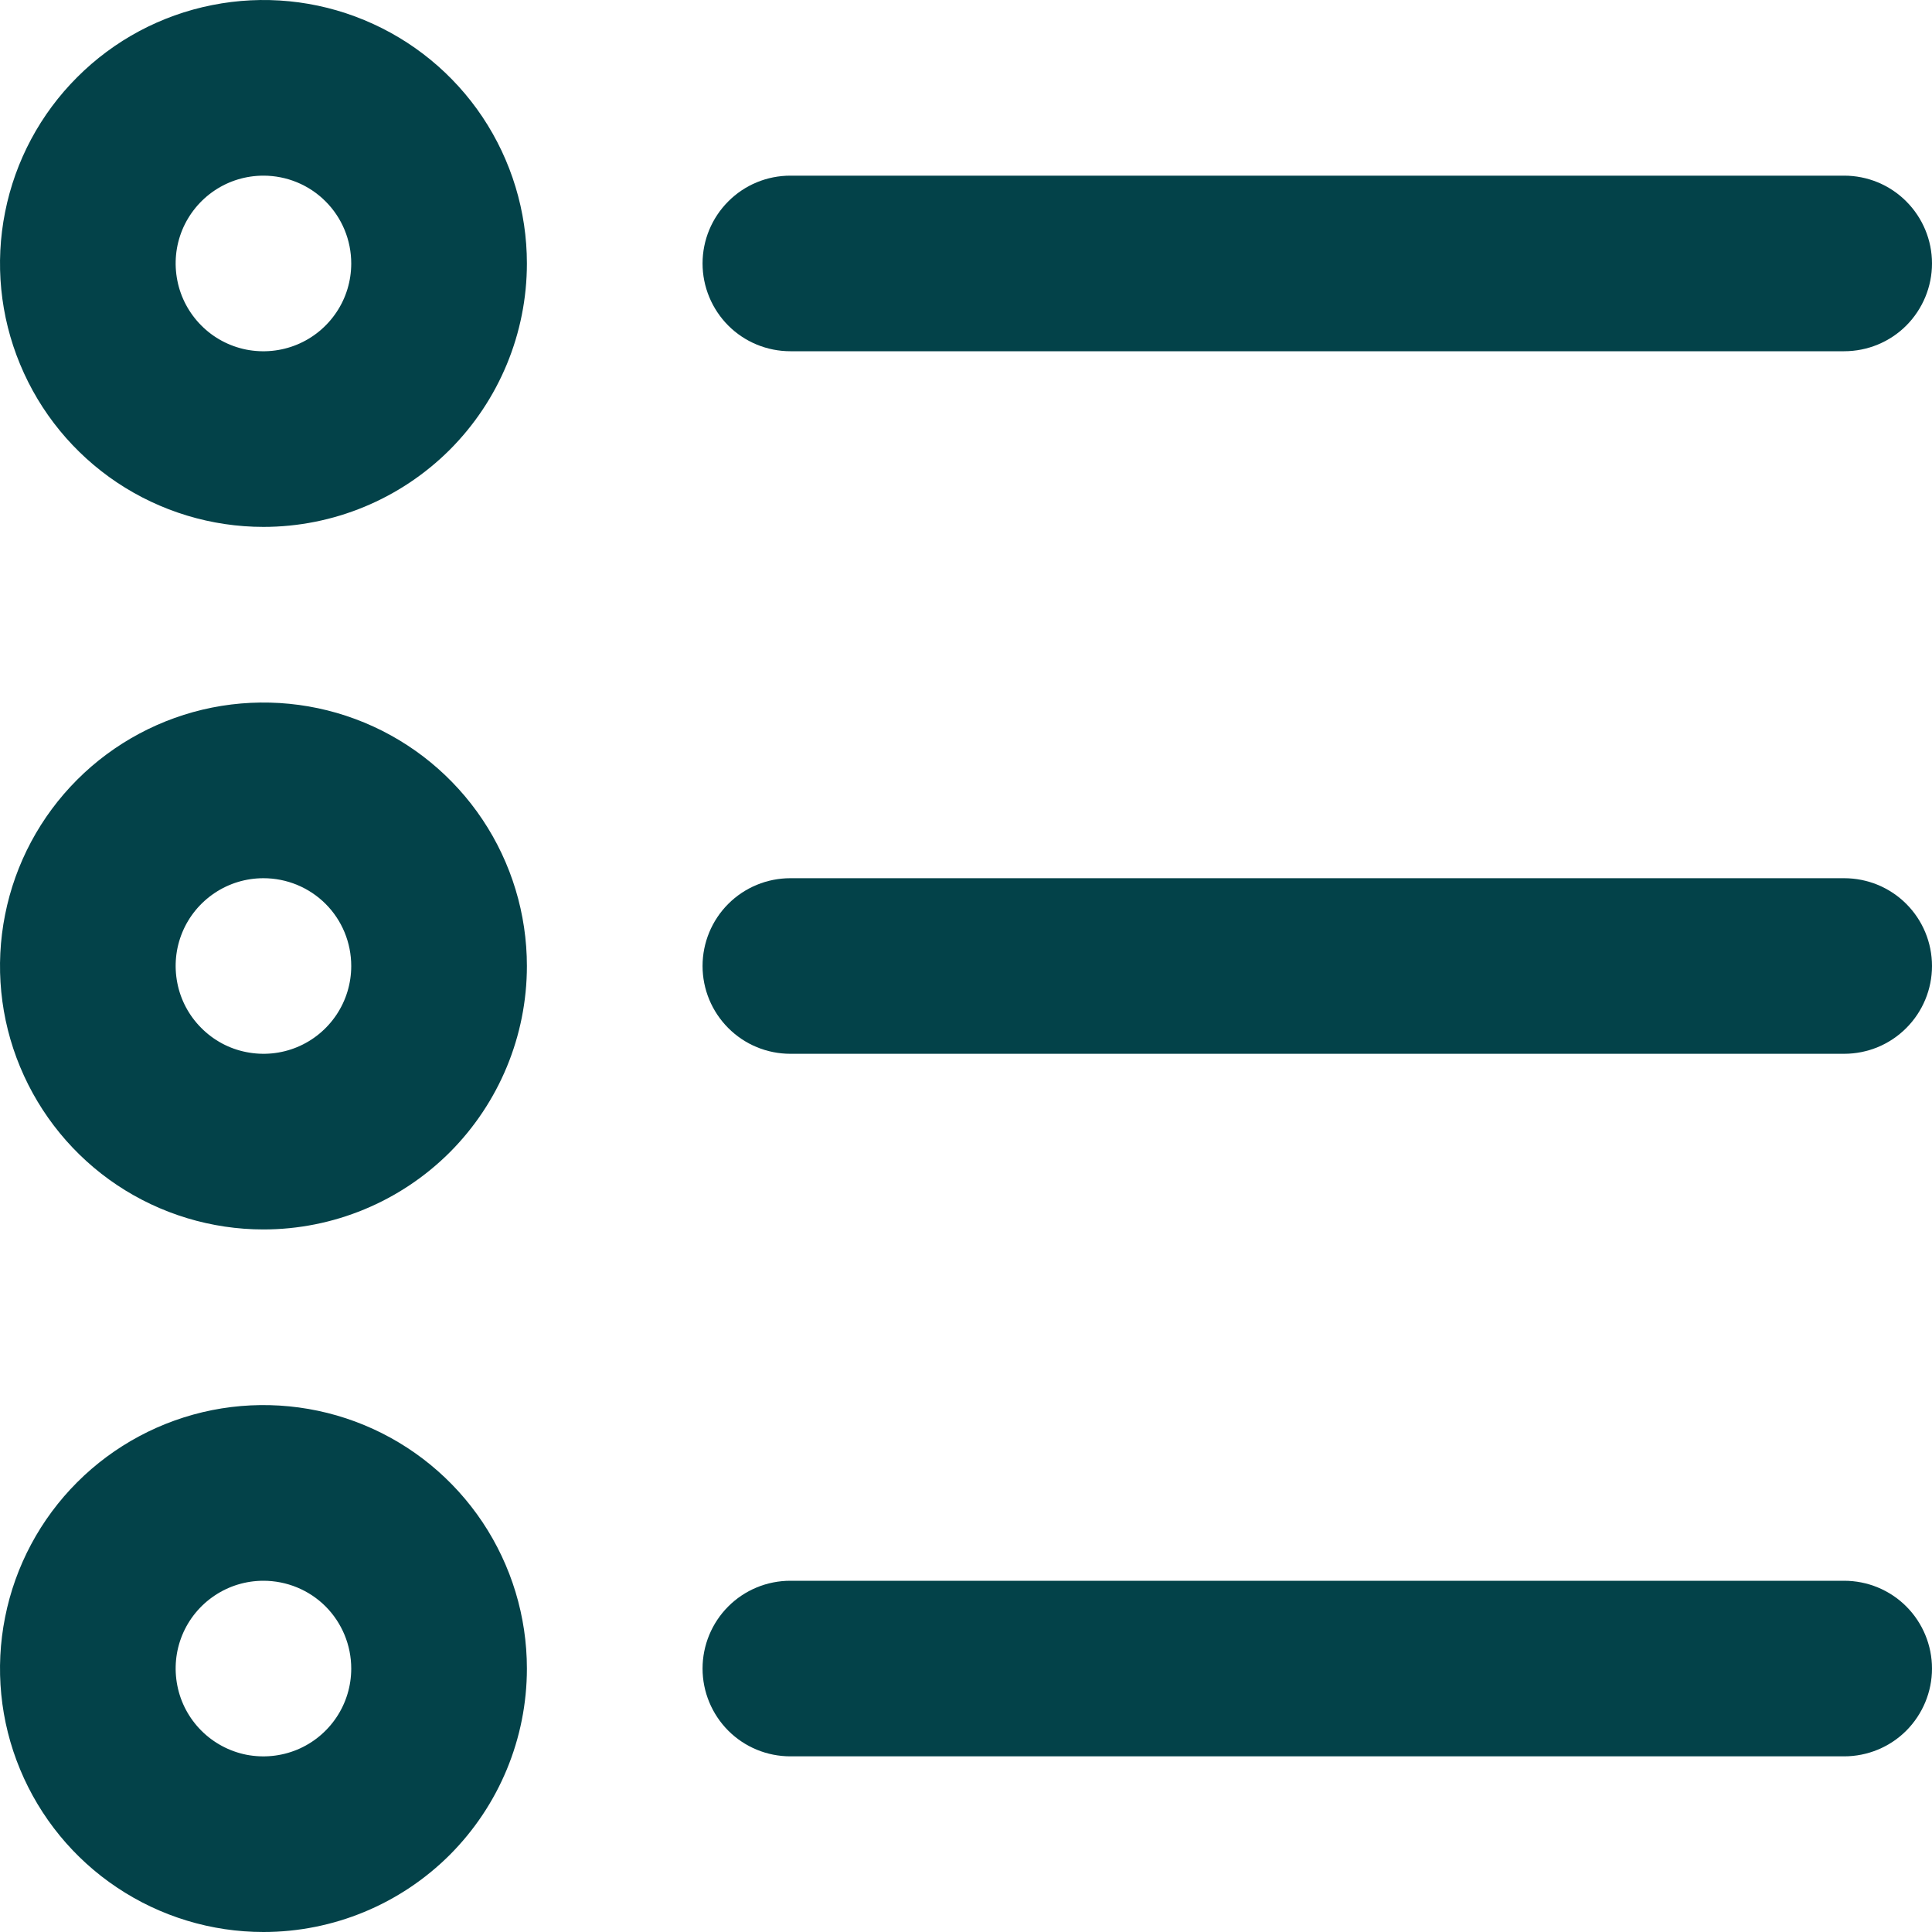 <svg width="25" height="25" viewBox="0 0 25 25" fill="none" xmlns="http://www.w3.org/2000/svg">
<path d="M3.409 6.818C2.735 6.818 2.076 6.618 1.515 6.244C0.954 5.869 0.518 5.337 0.26 4.714C0.001 4.091 -0.066 3.405 0.066 2.744C0.197 2.083 0.522 1.475 0.999 0.999C1.475 0.522 2.083 0.197 2.744 0.066C3.405 -0.066 4.091 0.001 4.714 0.26C5.337 0.518 5.869 0.954 6.244 1.515C6.618 2.076 6.818 2.735 6.818 3.409C6.818 4.313 6.459 5.18 5.82 5.82C5.18 6.459 4.313 6.818 3.409 6.818ZM3.409 2.273C3.184 2.273 2.965 2.339 2.778 2.464C2.591 2.589 2.445 2.767 2.359 2.974C2.273 3.182 2.251 3.41 2.295 3.631C2.338 3.851 2.447 4.054 2.606 4.213C2.764 4.372 2.967 4.48 3.187 4.524C3.408 4.567 3.636 4.545 3.844 4.459C4.052 4.373 4.229 4.227 4.354 4.04C4.479 3.854 4.545 3.634 4.545 3.409C4.545 3.108 4.426 2.819 4.213 2.606C4 2.392 3.71 2.273 3.409 2.273Z" fill="#034249"/>
<path d="M3.409 15.909C2.735 15.909 2.076 15.709 1.515 15.335C0.954 14.96 0.518 14.427 0.26 13.805C0.001 13.182 -0.066 12.496 0.066 11.835C0.197 11.174 0.522 10.566 0.999 10.089C1.475 9.613 2.083 9.288 2.744 9.156C3.405 9.025 4.091 9.092 4.714 9.35C5.337 9.608 5.869 10.045 6.244 10.606C6.618 11.166 6.818 11.826 6.818 12.5C6.818 13.404 6.459 14.271 5.82 14.911C5.18 15.55 4.313 15.909 3.409 15.909ZM3.409 11.364C3.184 11.364 2.965 11.43 2.778 11.555C2.591 11.68 2.445 11.857 2.359 12.065C2.273 12.273 2.251 12.501 2.295 12.722C2.338 12.942 2.447 13.145 2.606 13.303C2.764 13.462 2.967 13.571 3.187 13.614C3.408 13.658 3.636 13.636 3.844 13.55C4.052 13.464 4.229 13.318 4.354 13.131C4.479 12.944 4.545 12.725 4.545 12.5C4.545 12.198 4.426 11.909 4.213 11.696C4 11.483 3.71 11.364 3.409 11.364Z" fill="#034249"/>
<path d="M3.409 25C2.735 25 2.076 24.8 1.515 24.425C0.954 24.051 0.518 23.518 0.26 22.896C0.001 22.273 -0.066 21.587 0.066 20.926C0.197 20.265 0.522 19.657 0.999 19.18C1.475 18.704 2.083 18.379 2.744 18.247C3.405 18.116 4.091 18.183 4.714 18.441C5.337 18.699 5.869 19.136 6.244 19.697C6.618 20.258 6.818 20.917 6.818 21.591C6.818 22.495 6.459 23.362 5.82 24.002C5.18 24.641 4.313 25 3.409 25ZM3.409 20.455C3.184 20.455 2.965 20.521 2.778 20.646C2.591 20.771 2.445 20.948 2.359 21.156C2.273 21.364 2.251 21.592 2.295 21.813C2.338 22.033 2.447 22.236 2.606 22.395C2.764 22.553 2.967 22.662 3.187 22.706C3.408 22.749 3.636 22.727 3.844 22.641C4.052 22.555 4.229 22.409 4.354 22.222C4.479 22.035 4.545 21.816 4.545 21.591C4.545 21.29 4.426 21.001 4.213 20.787C4 20.574 3.71 20.455 3.409 20.455Z" fill="#034249"/>
<path d="M23.863 4.545H10.227C9.926 4.545 9.637 4.426 9.424 4.213C9.211 3.999 9.091 3.71 9.091 3.409C9.091 3.108 9.211 2.819 9.424 2.606C9.637 2.392 9.926 2.273 10.227 2.273H23.863C24.165 2.273 24.454 2.392 24.667 2.606C24.88 2.819 25 3.108 25 3.409C25 3.71 24.88 3.999 24.667 4.213C24.454 4.426 24.165 4.545 23.863 4.545Z" fill="#034249"/>
<path d="M23.863 13.636H10.227C9.926 13.636 9.637 13.517 9.424 13.303C9.211 13.09 9.091 12.801 9.091 12.5C9.091 12.198 9.211 11.909 9.424 11.696C9.637 11.483 9.926 11.364 10.227 11.364H23.863C24.165 11.364 24.454 11.483 24.667 11.696C24.88 11.909 25 12.198 25 12.5C25 12.801 24.88 13.09 24.667 13.303C24.454 13.517 24.165 13.636 23.863 13.636Z" fill="#034249"/>
<path d="M23.863 22.727H10.227C9.926 22.727 9.637 22.608 9.424 22.395C9.211 22.181 9.091 21.892 9.091 21.591C9.091 21.29 9.211 21 9.424 20.787C9.637 20.574 9.926 20.455 10.227 20.455H23.863C24.165 20.455 24.454 20.574 24.667 20.787C24.88 21 25 21.29 25 21.591C25 21.892 24.88 22.181 24.667 22.395C24.454 22.608 24.165 22.727 23.863 22.727Z" fill="#034249"/>
</svg>
